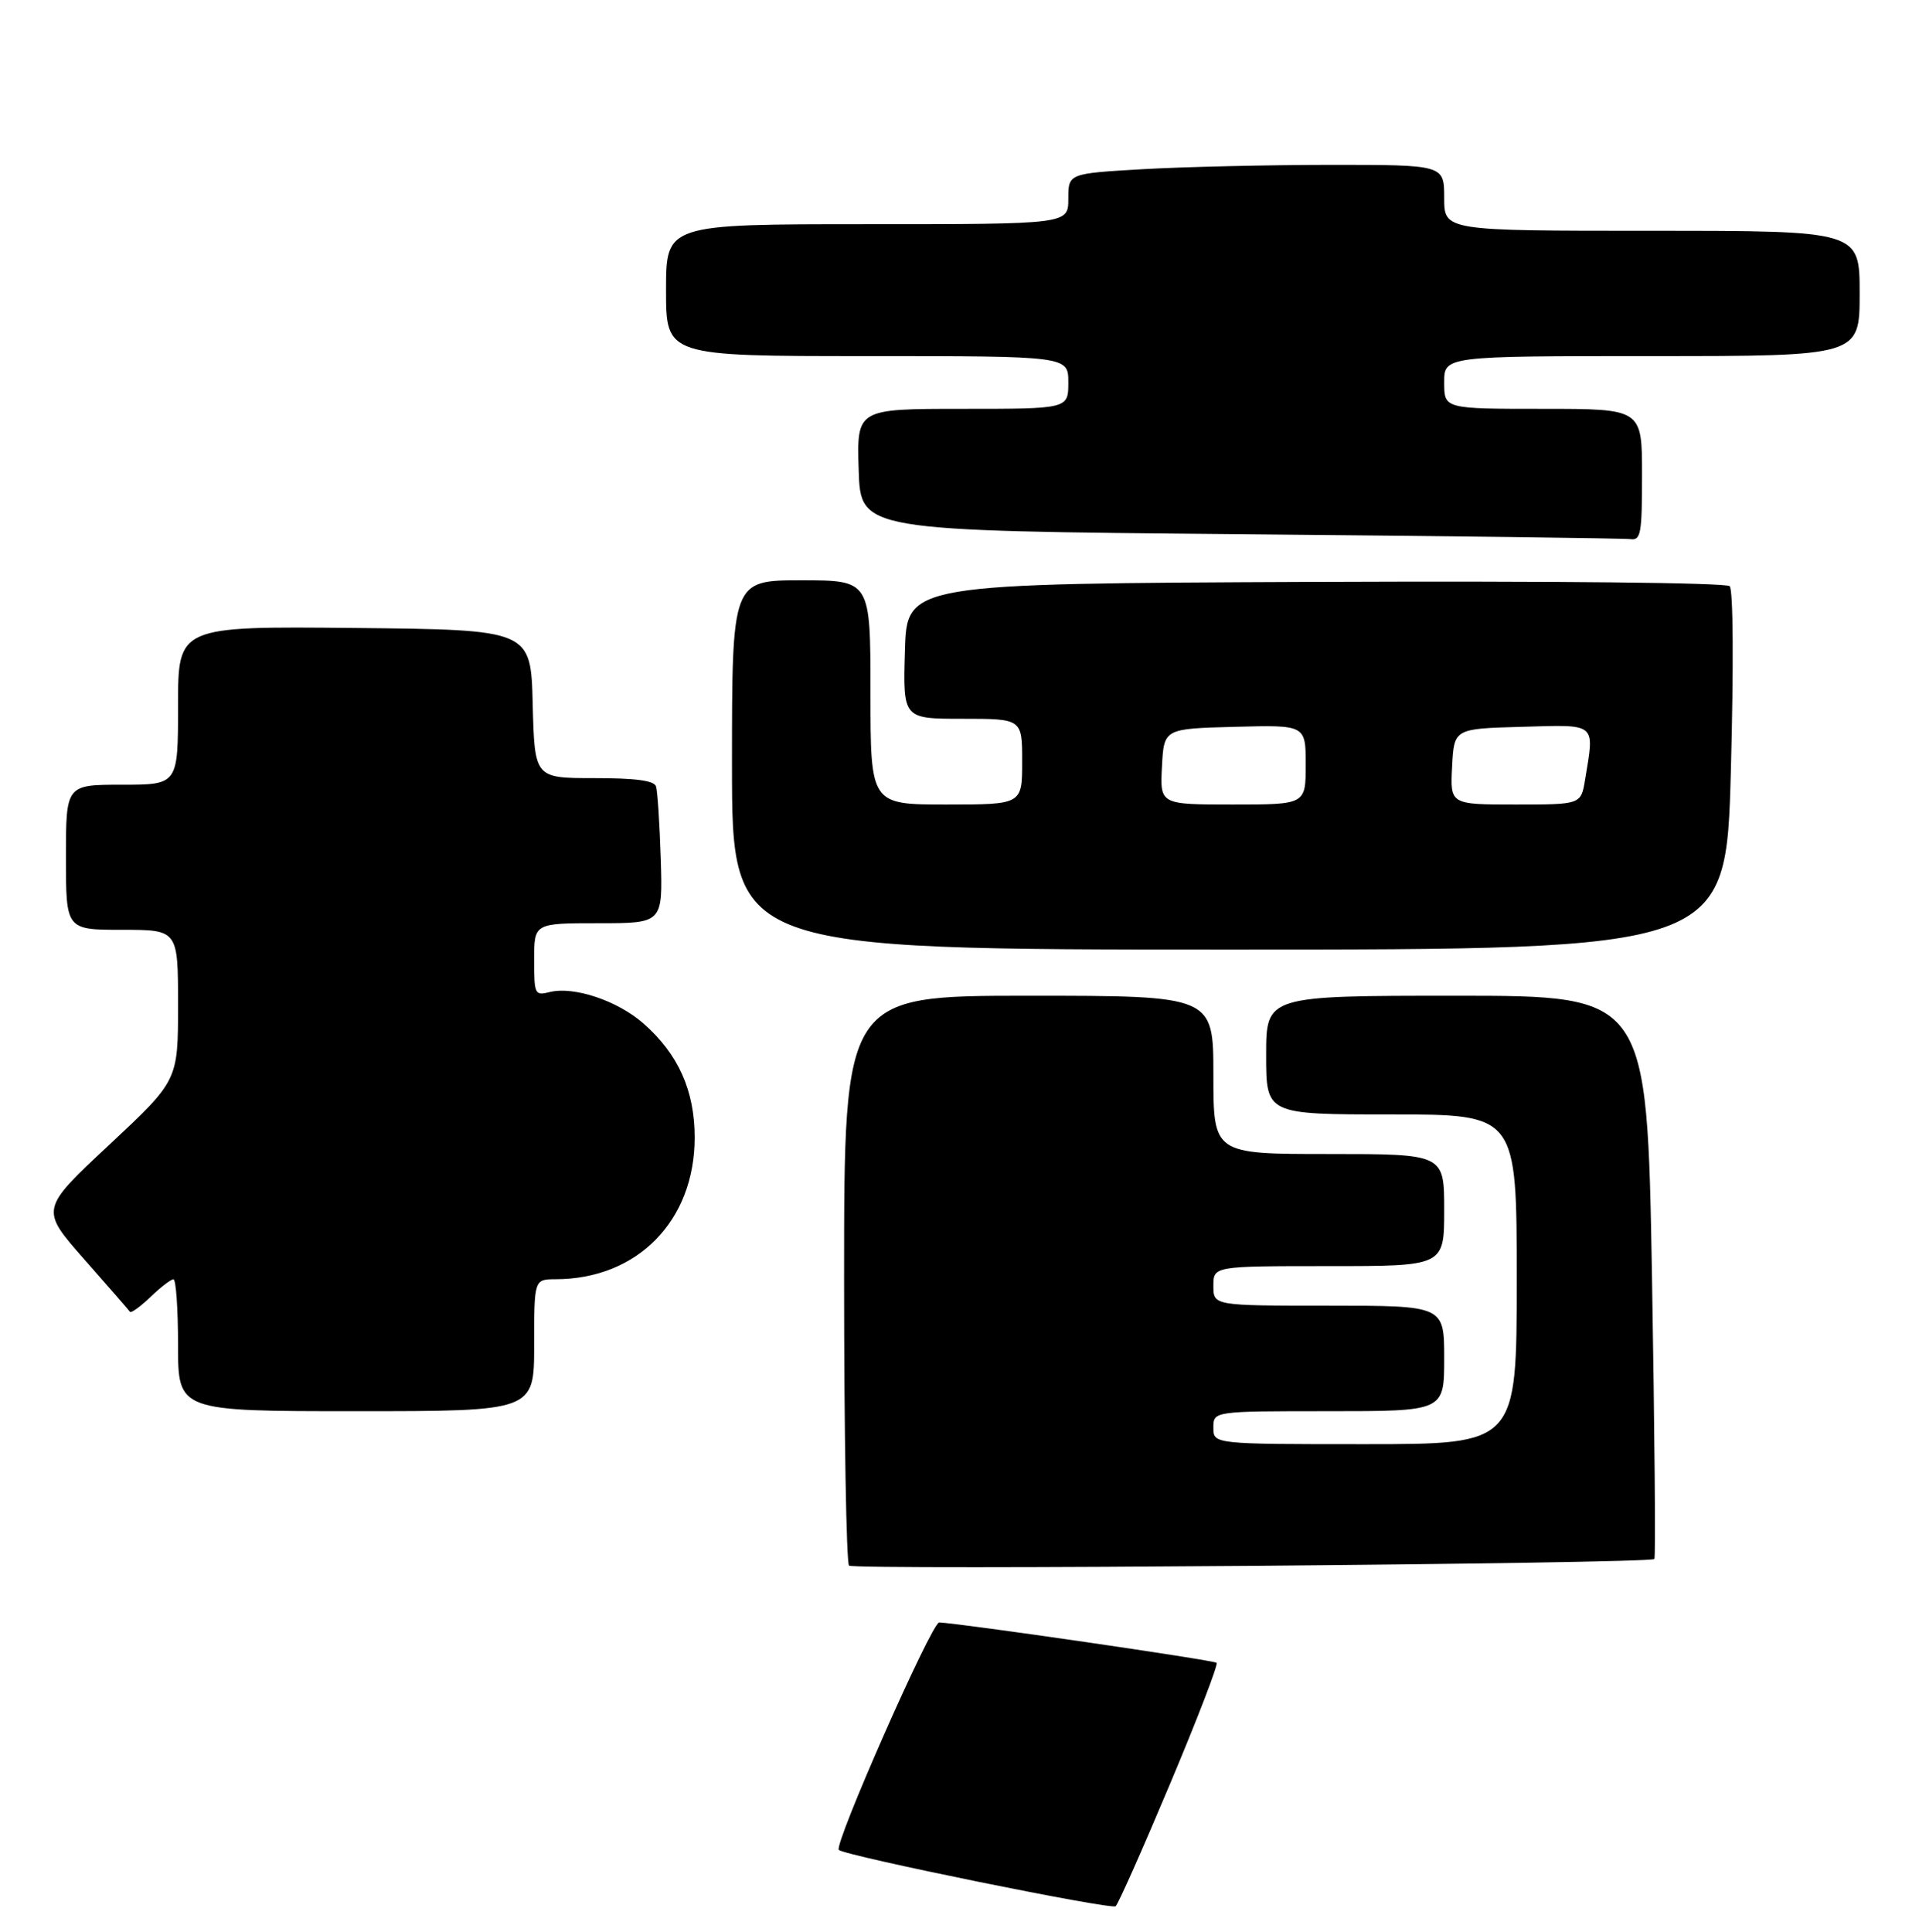 <?xml version="1.0" encoding="UTF-8" standalone="no"?>
<!DOCTYPE svg PUBLIC "-//W3C//DTD SVG 1.1//EN" "http://www.w3.org/Graphics/SVG/1.1/DTD/svg11.dtd" >
<svg xmlns="http://www.w3.org/2000/svg" xmlns:xlink="http://www.w3.org/1999/xlink" version="1.1" viewBox="0 0 291 293">
 <g >
 <path fill="currentColor"
d=" M 177.41 270.56 C 181.56 260.70 184.75 252.41 184.49 252.16 C 184.09 251.75 145.52 246.15 142.42 246.04 C 141.29 246.00 126.41 279.74 127.20 280.53 C 128.08 281.41 168.51 289.64 169.18 289.07 C 169.56 288.76 173.26 280.43 177.41 270.56 Z  M 250.87 236.42 C 251.08 236.23 250.91 216.94 250.51 193.54 C 249.76 151.00 249.76 151.00 220.88 151.00 C 192.00 151.00 192.00 151.00 192.00 160.00 C 192.00 169.00 192.00 169.00 211.00 169.00 C 230.00 169.00 230.00 169.00 230.00 194.00 C 230.00 219.00 230.00 219.00 207.00 219.00 C 184.00 219.00 184.00 219.00 184.00 216.50 C 184.00 214.00 184.00 214.00 201.50 214.00 C 219.00 214.00 219.00 214.00 219.00 206.00 C 219.00 198.00 219.00 198.00 201.50 198.00 C 184.00 198.00 184.00 198.00 184.00 195.00 C 184.00 192.00 184.00 192.00 201.50 192.00 C 219.00 192.00 219.00 192.00 219.00 183.50 C 219.00 175.00 219.00 175.00 201.50 175.00 C 184.00 175.00 184.00 175.00 184.00 163.00 C 184.00 151.00 184.00 151.00 156.00 151.00 C 128.00 151.00 128.00 151.00 128.00 193.83 C 128.00 217.39 128.34 237.01 128.75 237.42 C 129.45 238.13 250.06 237.14 250.87 236.42 Z  M 81.00 204.00 C 81.00 194.00 81.00 194.00 84.25 193.99 C 96.66 193.97 105.34 185.13 105.34 172.50 C 105.34 165.38 102.85 159.83 97.57 155.20 C 93.65 151.75 87.01 149.53 83.37 150.44 C 81.09 151.01 81.00 150.82 81.00 145.52 C 81.00 140.00 81.00 140.00 90.75 140.00 C 100.50 140.00 100.50 140.00 100.20 130.25 C 100.03 124.89 99.71 119.94 99.48 119.25 C 99.19 118.37 96.37 118.00 90.06 118.00 C 81.07 118.00 81.07 118.00 80.78 106.75 C 80.50 95.50 80.50 95.50 53.75 95.23 C 27.00 94.97 27.00 94.97 27.00 106.98 C 27.00 119.00 27.00 119.00 18.50 119.00 C 10.00 119.00 10.00 119.00 10.00 130.00 C 10.00 141.00 10.00 141.00 18.50 141.00 C 27.00 141.00 27.00 141.00 27.00 152.43 C 27.00 163.86 27.00 163.86 16.55 173.62 C 6.10 183.38 6.10 183.38 12.75 190.94 C 16.41 195.10 19.55 198.69 19.71 198.93 C 19.88 199.16 21.28 198.15 22.82 196.68 C 24.35 195.20 25.92 194.00 26.30 194.00 C 26.69 194.00 27.00 198.50 27.00 204.00 C 27.00 214.00 27.00 214.00 54.00 214.00 C 81.00 214.00 81.00 214.00 81.00 204.00 Z  M 262.47 116.90 C 262.90 100.90 262.83 89.43 262.29 88.89 C 261.76 88.36 235.62 88.09 199.44 88.24 C 137.50 88.50 137.50 88.50 137.22 98.75 C 136.93 109.00 136.93 109.00 145.97 109.00 C 155.00 109.00 155.00 109.00 155.00 115.50 C 155.00 122.00 155.00 122.00 143.50 122.00 C 132.00 122.00 132.00 122.00 132.00 105.00 C 132.00 88.00 132.00 88.00 121.50 88.00 C 111.00 88.00 111.00 88.00 111.00 116.00 C 111.00 144.00 111.00 144.00 186.37 144.00 C 261.73 144.00 261.73 144.00 262.47 116.90 Z  M 249.00 72.00 C 249.00 62.00 249.00 62.00 234.00 62.00 C 219.00 62.00 219.00 62.00 219.00 58.00 C 219.00 54.00 219.00 54.00 250.50 54.00 C 282.00 54.00 282.00 54.00 282.00 44.50 C 282.00 35.00 282.00 35.00 250.50 35.00 C 219.00 35.00 219.00 35.00 219.00 30.00 C 219.00 25.00 219.00 25.00 201.75 25.00 C 192.26 25.01 179.44 25.30 173.25 25.66 C 162.00 26.31 162.00 26.31 162.00 30.15 C 162.00 34.00 162.00 34.00 131.50 34.00 C 101.00 34.00 101.00 34.00 101.00 44.00 C 101.00 54.00 101.00 54.00 131.50 54.00 C 162.00 54.00 162.00 54.00 162.00 58.00 C 162.00 62.00 162.00 62.00 145.96 62.00 C 129.92 62.00 129.92 62.00 130.21 71.25 C 130.50 80.50 130.50 80.50 188.00 81.01 C 219.62 81.29 246.29 81.63 247.25 81.76 C 248.82 81.97 249.00 80.95 249.00 72.00 Z  M 176.20 116.25 C 176.50 110.50 176.50 110.50 187.25 110.22 C 198.00 109.93 198.00 109.93 198.00 115.97 C 198.00 122.00 198.00 122.00 186.95 122.00 C 175.90 122.00 175.90 122.00 176.20 116.25 Z  M 220.20 116.25 C 220.50 110.50 220.50 110.50 230.75 110.22 C 242.27 109.89 241.80 109.50 240.36 118.25 C 239.74 122.00 239.74 122.00 229.82 122.00 C 219.90 122.00 219.90 122.00 220.20 116.25 Z "/>
</g>
</svg>